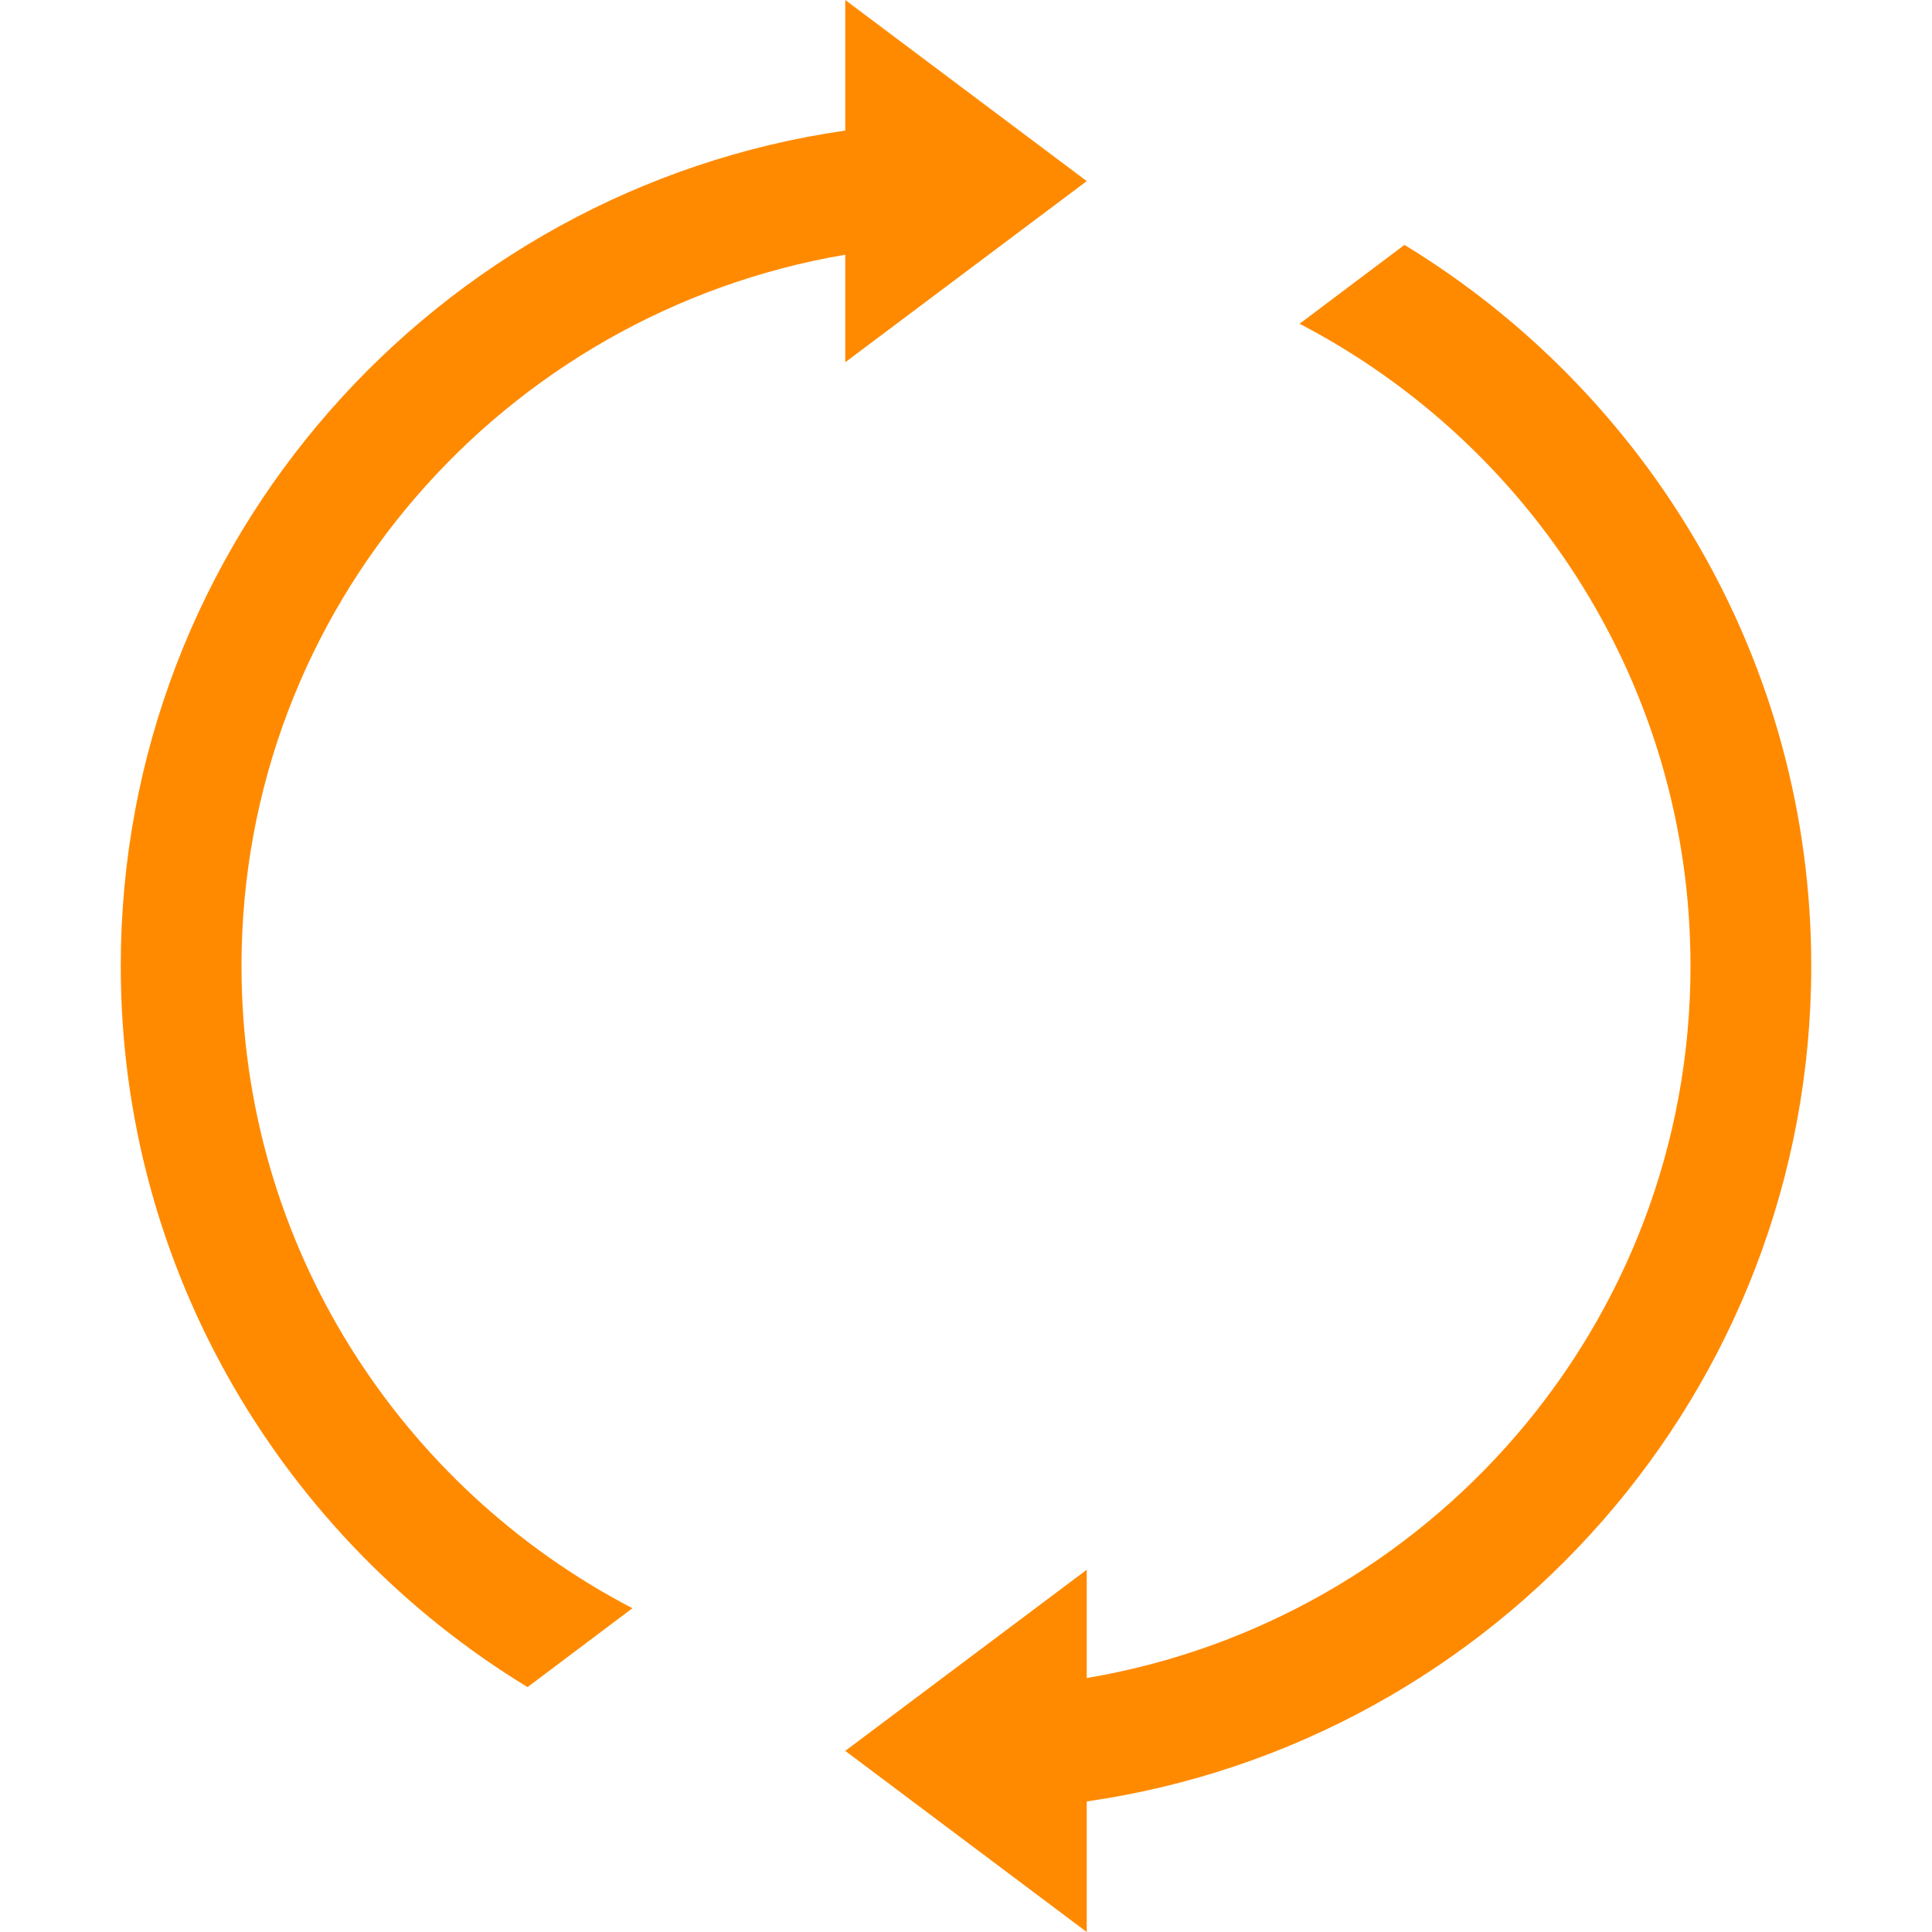 <?xml version="1.0" encoding="utf-8"?>
<!-- Generator: Adobe Illustrator 25.0.1, SVG Export Plug-In . SVG Version: 6.00 Build 0)  -->
<svg version="1.1" id="Capa_1" xmlns="http://www.w3.org/2000/svg" xmlns:xlink="http://www.w3.org/1999/xlink" x="0px" y="0px"
	 viewBox="0 0 512 512" style="enable-background:new 0 0 512 512;" xml:space="preserve">
<style type="text/css">
	.st0{fill:#FF8A00;}
</style>
<path class="st0" d="M64,256c0-94.9,69.4-173.1,160-188.5V96l64-48L224,0v34.6C115.6,50.2,32,143.4,32,256
	c0,80.9,43.3,151.8,107.8,191.1l27.8-20.9C106.1,394.2,64,330,64,256z"/>
<path class="st0" d="M480,256c0-80.9-43.3-151.8-107.8-191.1l-27.8,20.9C405.9,117.8,448,182,448,256c0,94.9-69.4,173.4-160,188.7
	V416l-64,48l64,48v-34.6C396.4,461.8,480,368.6,480,256z"/>
</svg>

